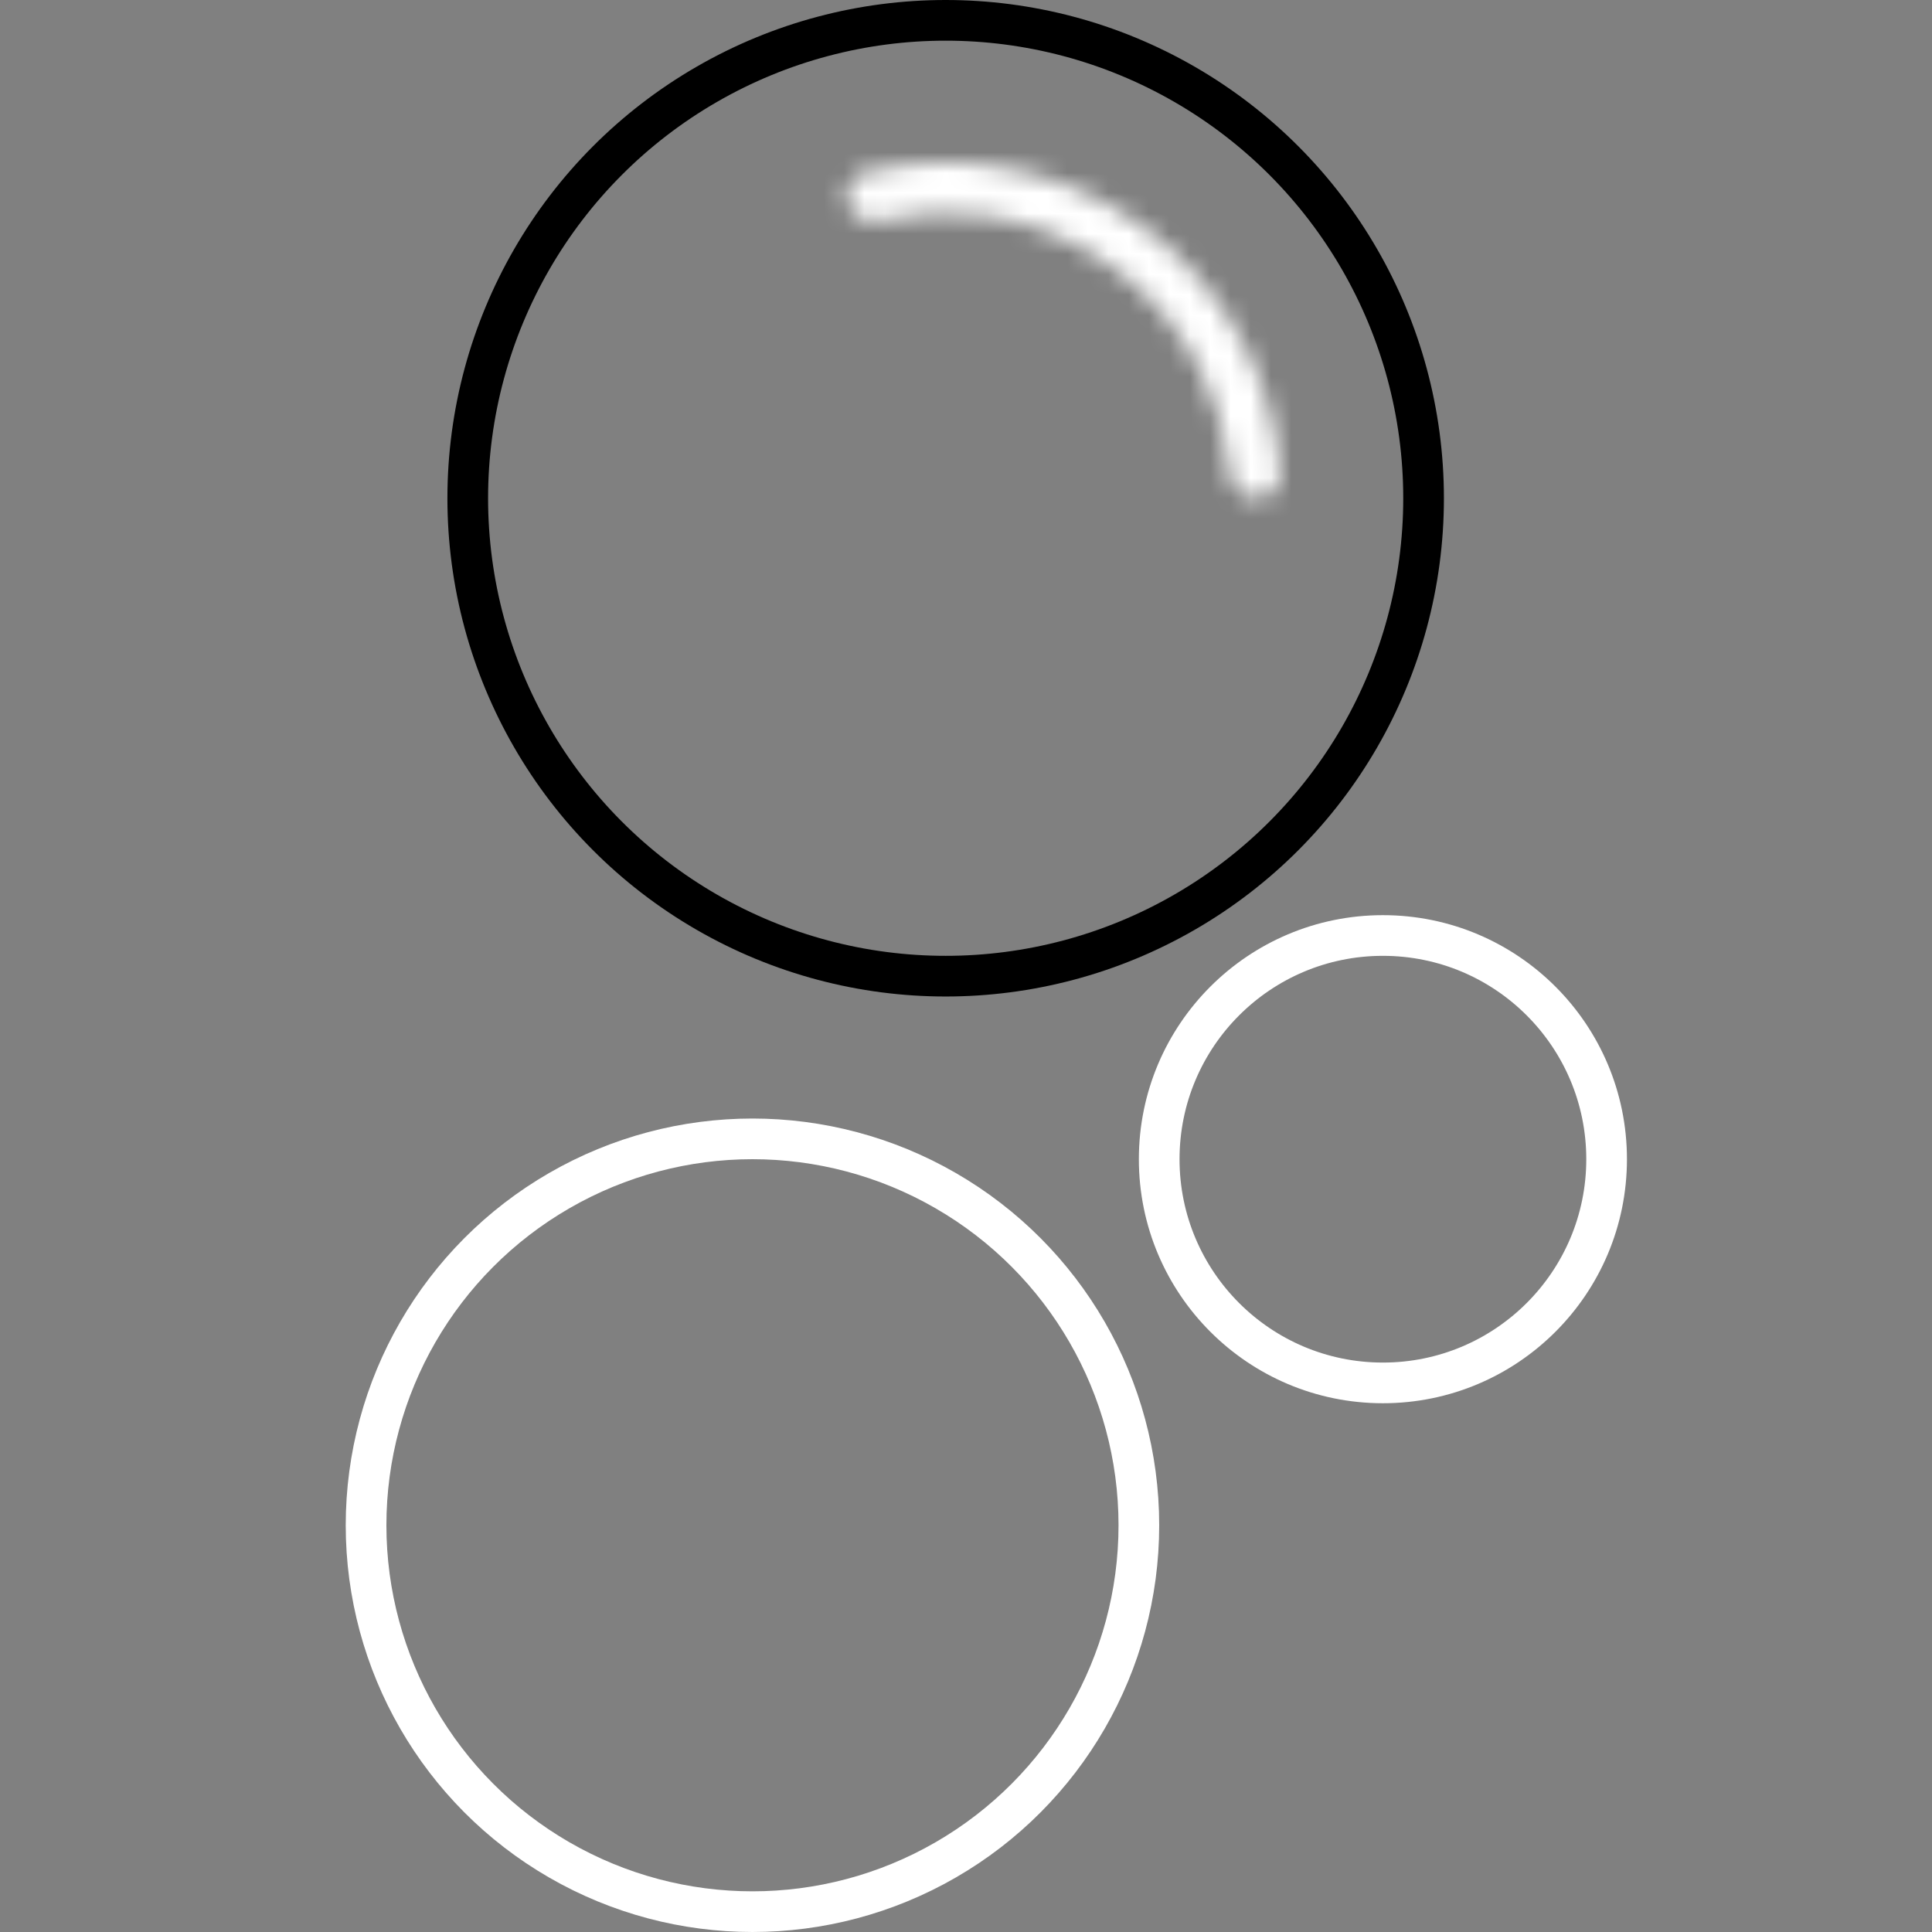 <svg width="95" height="95" viewBox="0 0 95 95" fill="none" xmlns="http://www.w3.org/2000/svg">
<rect x="0" y="0" width="95" height="95" fill="#808080" stroke="none"/>
<circle cx="46.5" cy="24.5" r="23.5" stroke="black" stroke-width="2"/>
<mask id="path-2-inside-1" fill="white">
<path d="M61.763 24.5C62.446 24.5 63.005 23.945 62.954 23.264C62.789 21.079 62.191 18.944 61.19 16.986C60 14.66 58.275 12.65 56.156 11.121C54.038 9.592 51.587 8.588 49.004 8.191C46.83 7.857 44.616 7.962 42.49 8.495C41.827 8.661 41.477 9.366 41.692 10.014C41.907 10.663 42.607 11.009 43.272 10.851C45.023 10.437 46.842 10.363 48.629 10.637C50.824 10.975 52.907 11.828 54.708 13.128C56.509 14.427 57.975 16.136 58.986 18.113C59.809 19.722 60.312 21.471 60.47 23.264C60.531 23.945 61.079 24.5 61.763 24.5Z"/>
</mask>
<path d="M61.763 24.5C62.446 24.5 63.005 23.945 62.954 23.264C62.789 21.079 62.191 18.944 61.19 16.986C60 14.66 58.275 12.65 56.156 11.121C54.038 9.592 51.587 8.588 49.004 8.191C46.83 7.857 44.616 7.962 42.49 8.495C41.827 8.661 41.477 9.366 41.692 10.014C41.907 10.663 42.607 11.009 43.272 10.851C45.023 10.437 46.842 10.363 48.629 10.637C50.824 10.975 52.907 11.828 54.708 13.128C56.509 14.427 57.975 16.136 58.986 18.113C59.809 19.722 60.312 21.471 60.47 23.264C60.531 23.945 61.079 24.5 61.763 24.5Z" stroke="white" stroke-width="4" mask="url(#path-2-inside-1)"/>
<circle cx="68" cy="57" r="11" stroke="white" stroke-width="2"/>
<circle cx="37" cy="75" r="19" stroke="white" stroke-width="2"/>
</svg>
